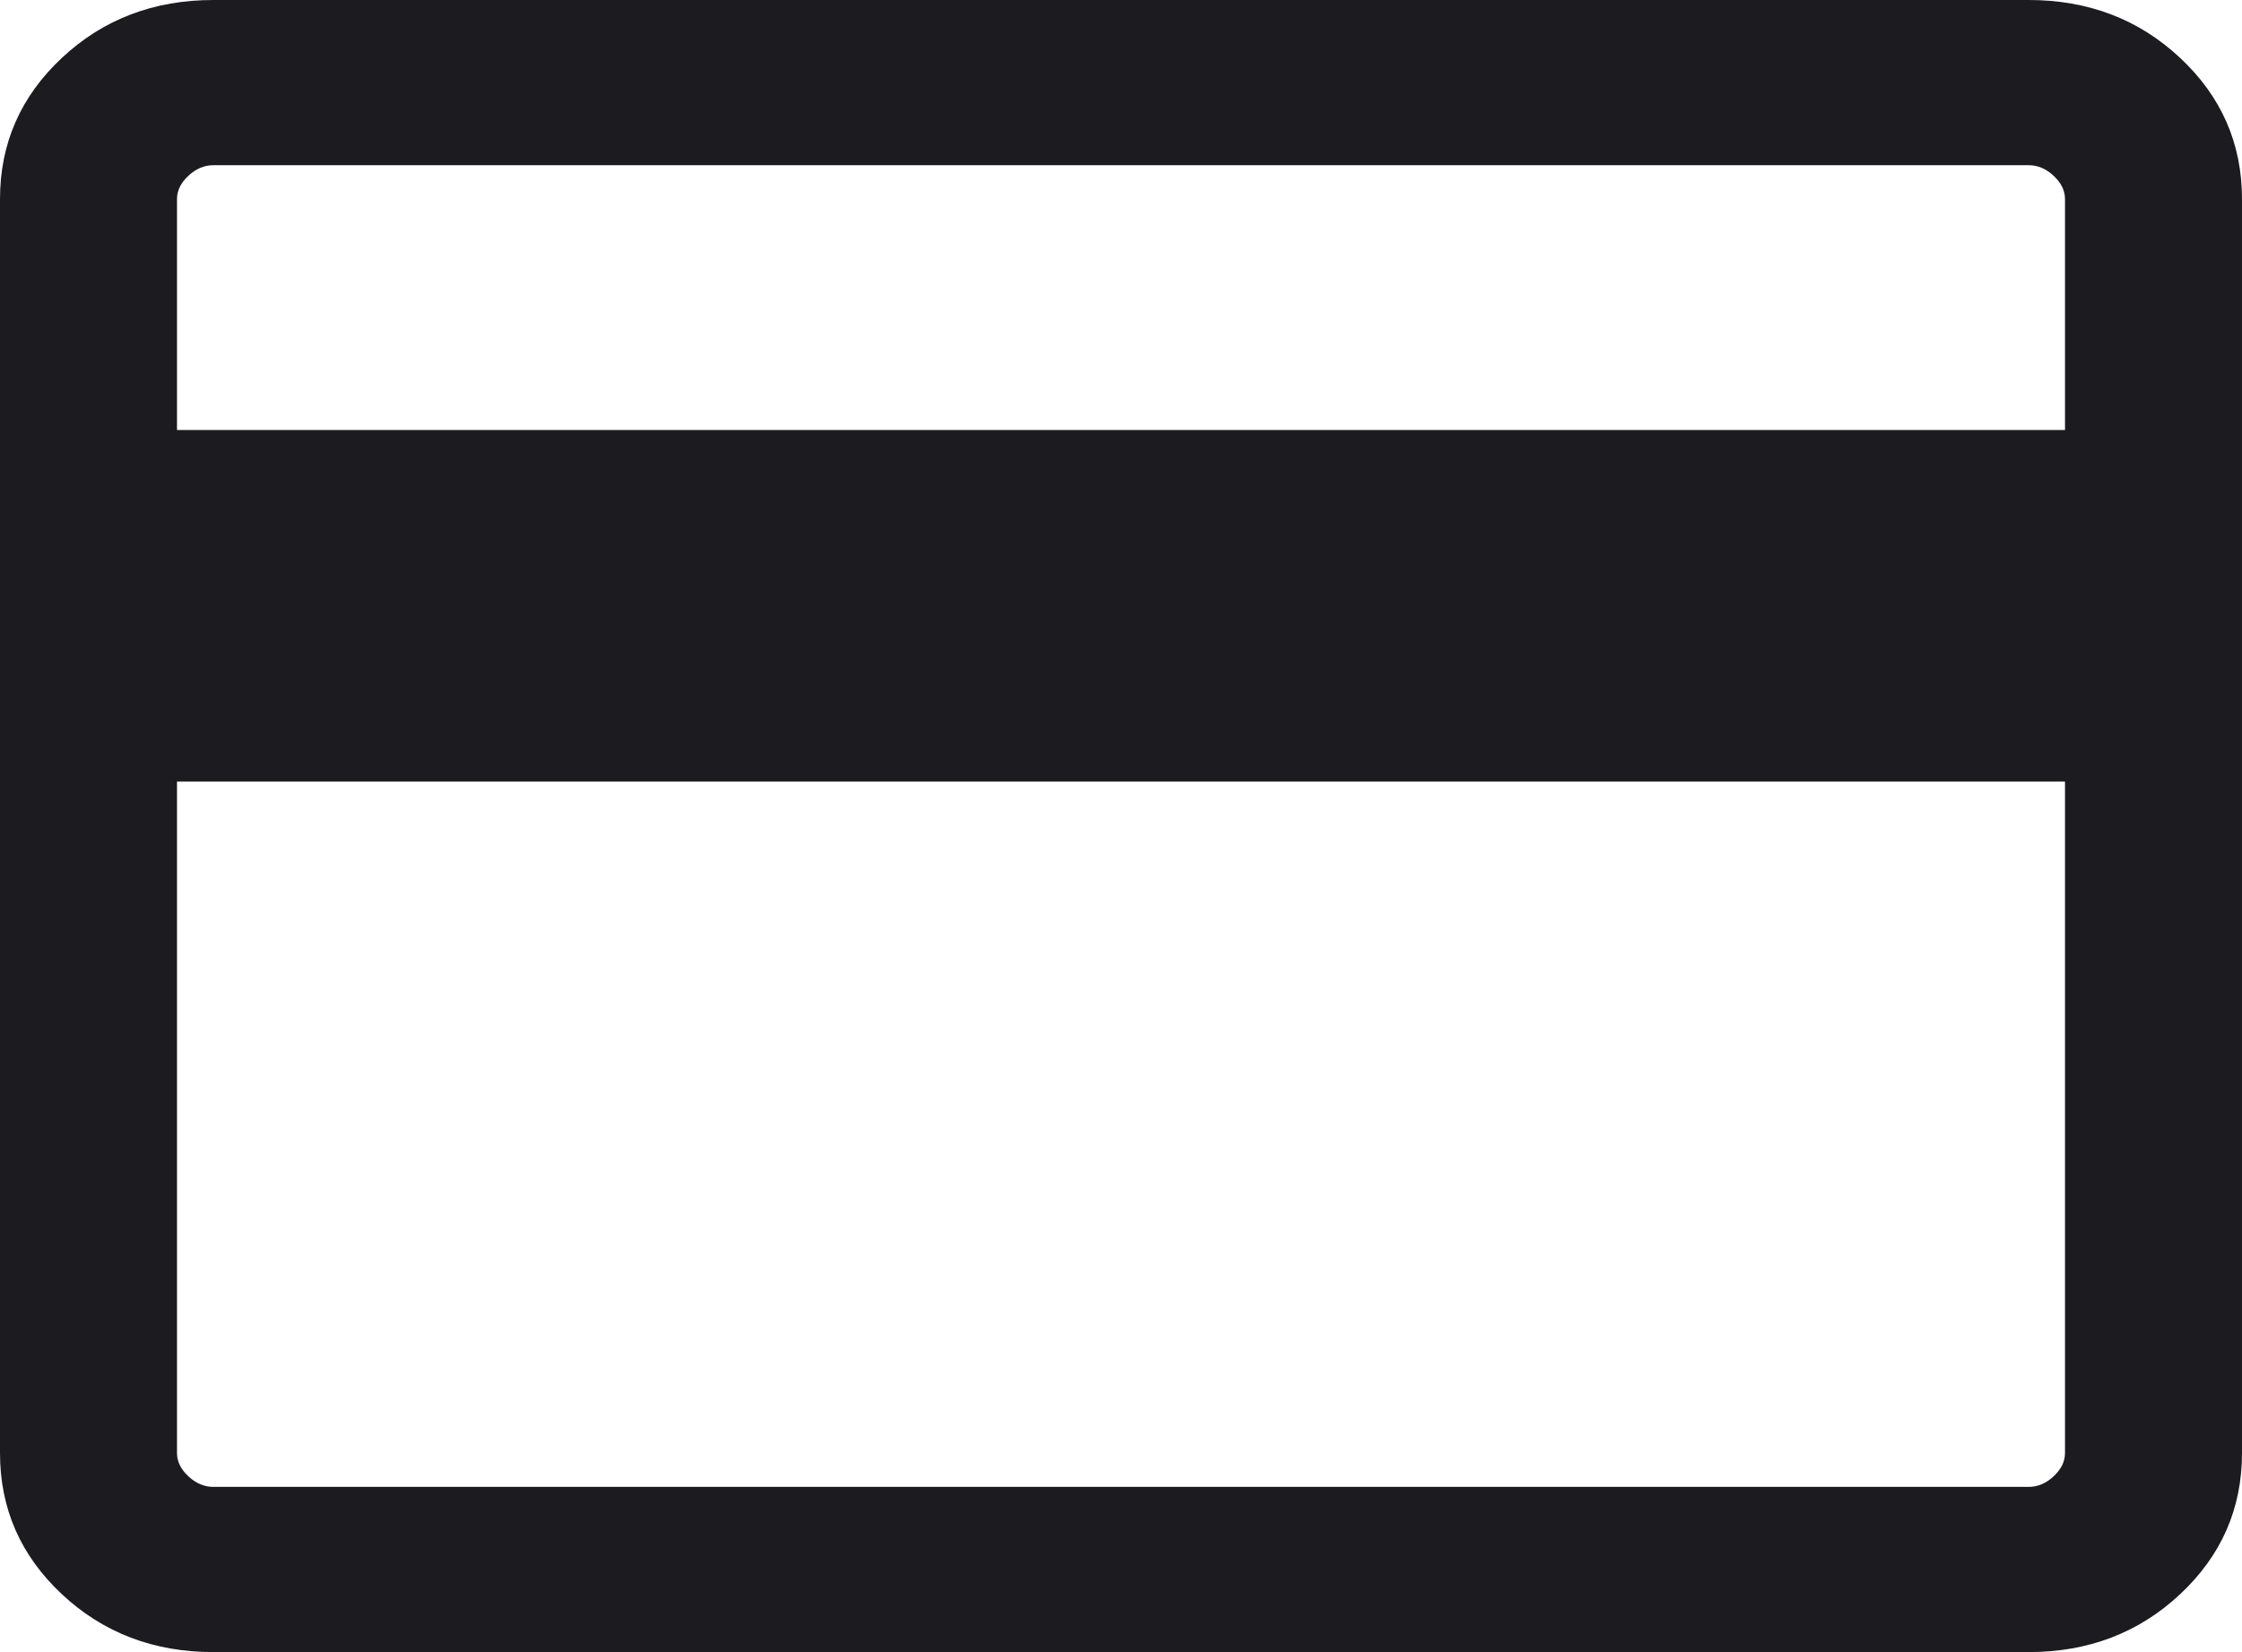 <svg width="19" height="14" viewBox="0 0 19 14" fill="none" xmlns="http://www.w3.org/2000/svg">
<path d="M19 1.687V12.313C19 12.784 18.825 13.183 18.475 13.51C18.125 13.837 17.697 14 17.192 14H1.808C1.303 14 0.875 13.837 0.525 13.51C0.175 13.183 0 12.784 0 12.313V1.687C0 1.216 0.175 0.817 0.525 0.49C0.875 0.163 1.303 0 1.808 0H17.192C17.697 0 18.125 0.163 18.475 0.49C18.825 0.817 19 1.216 19 1.687ZM1.5 3.644H17.5V1.687C17.5 1.615 17.468 1.55 17.404 1.49C17.34 1.43 17.269 1.4 17.192 1.4H1.808C1.731 1.4 1.66 1.43 1.596 1.49C1.532 1.55 1.5 1.615 1.5 1.687V3.644ZM1.5 6.623V12.313C1.5 12.385 1.532 12.45 1.596 12.51C1.66 12.57 1.731 12.6 1.808 12.6H17.192C17.269 12.6 17.34 12.57 17.404 12.51C17.468 12.45 17.5 12.385 17.5 12.313V6.623H1.5Z" fill="#1C1B1F"/>
</svg>
